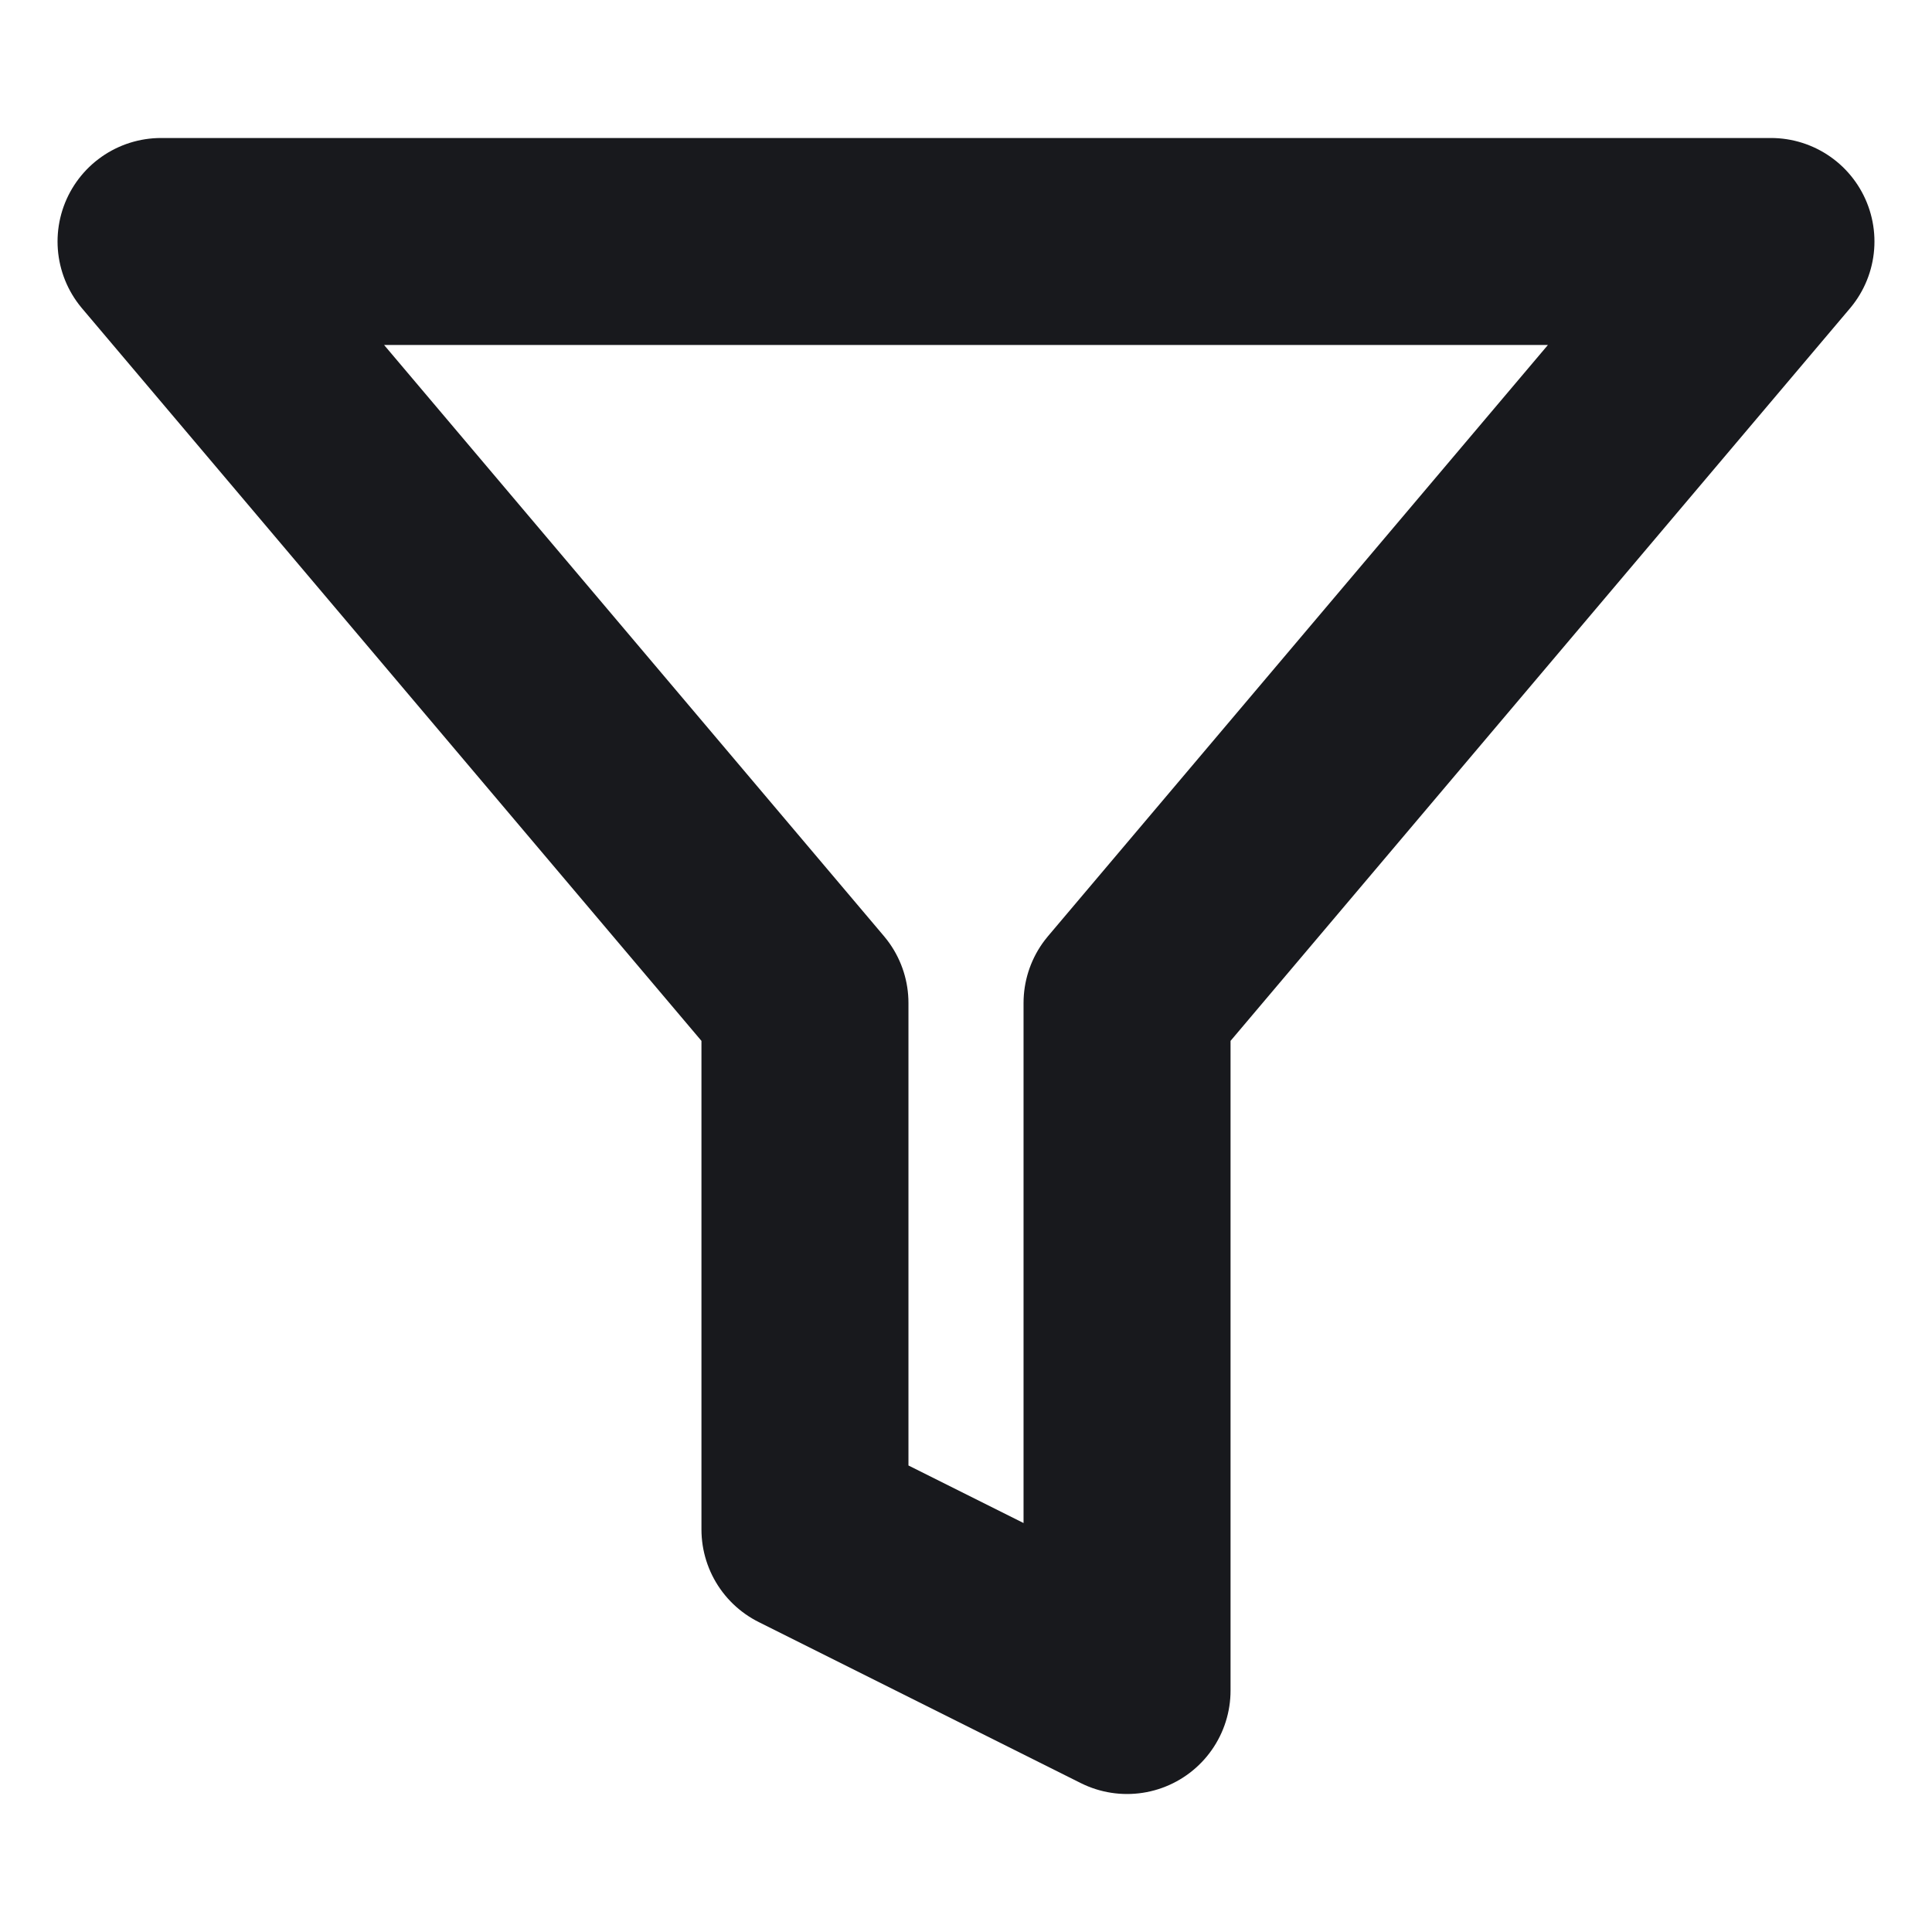 <svg width="14" height="14" viewBox="0 0 14 14" fill="none" xmlns="http://www.w3.org/2000/svg">
<path d="M12.833 1.75H1.167L5.833 7.268V11.083L8.167 12.25V7.268L12.833 1.75Z" stroke="#18191D" stroke-width="1.5" stroke-linecap="round" stroke-linejoin="round"/>
</svg>
